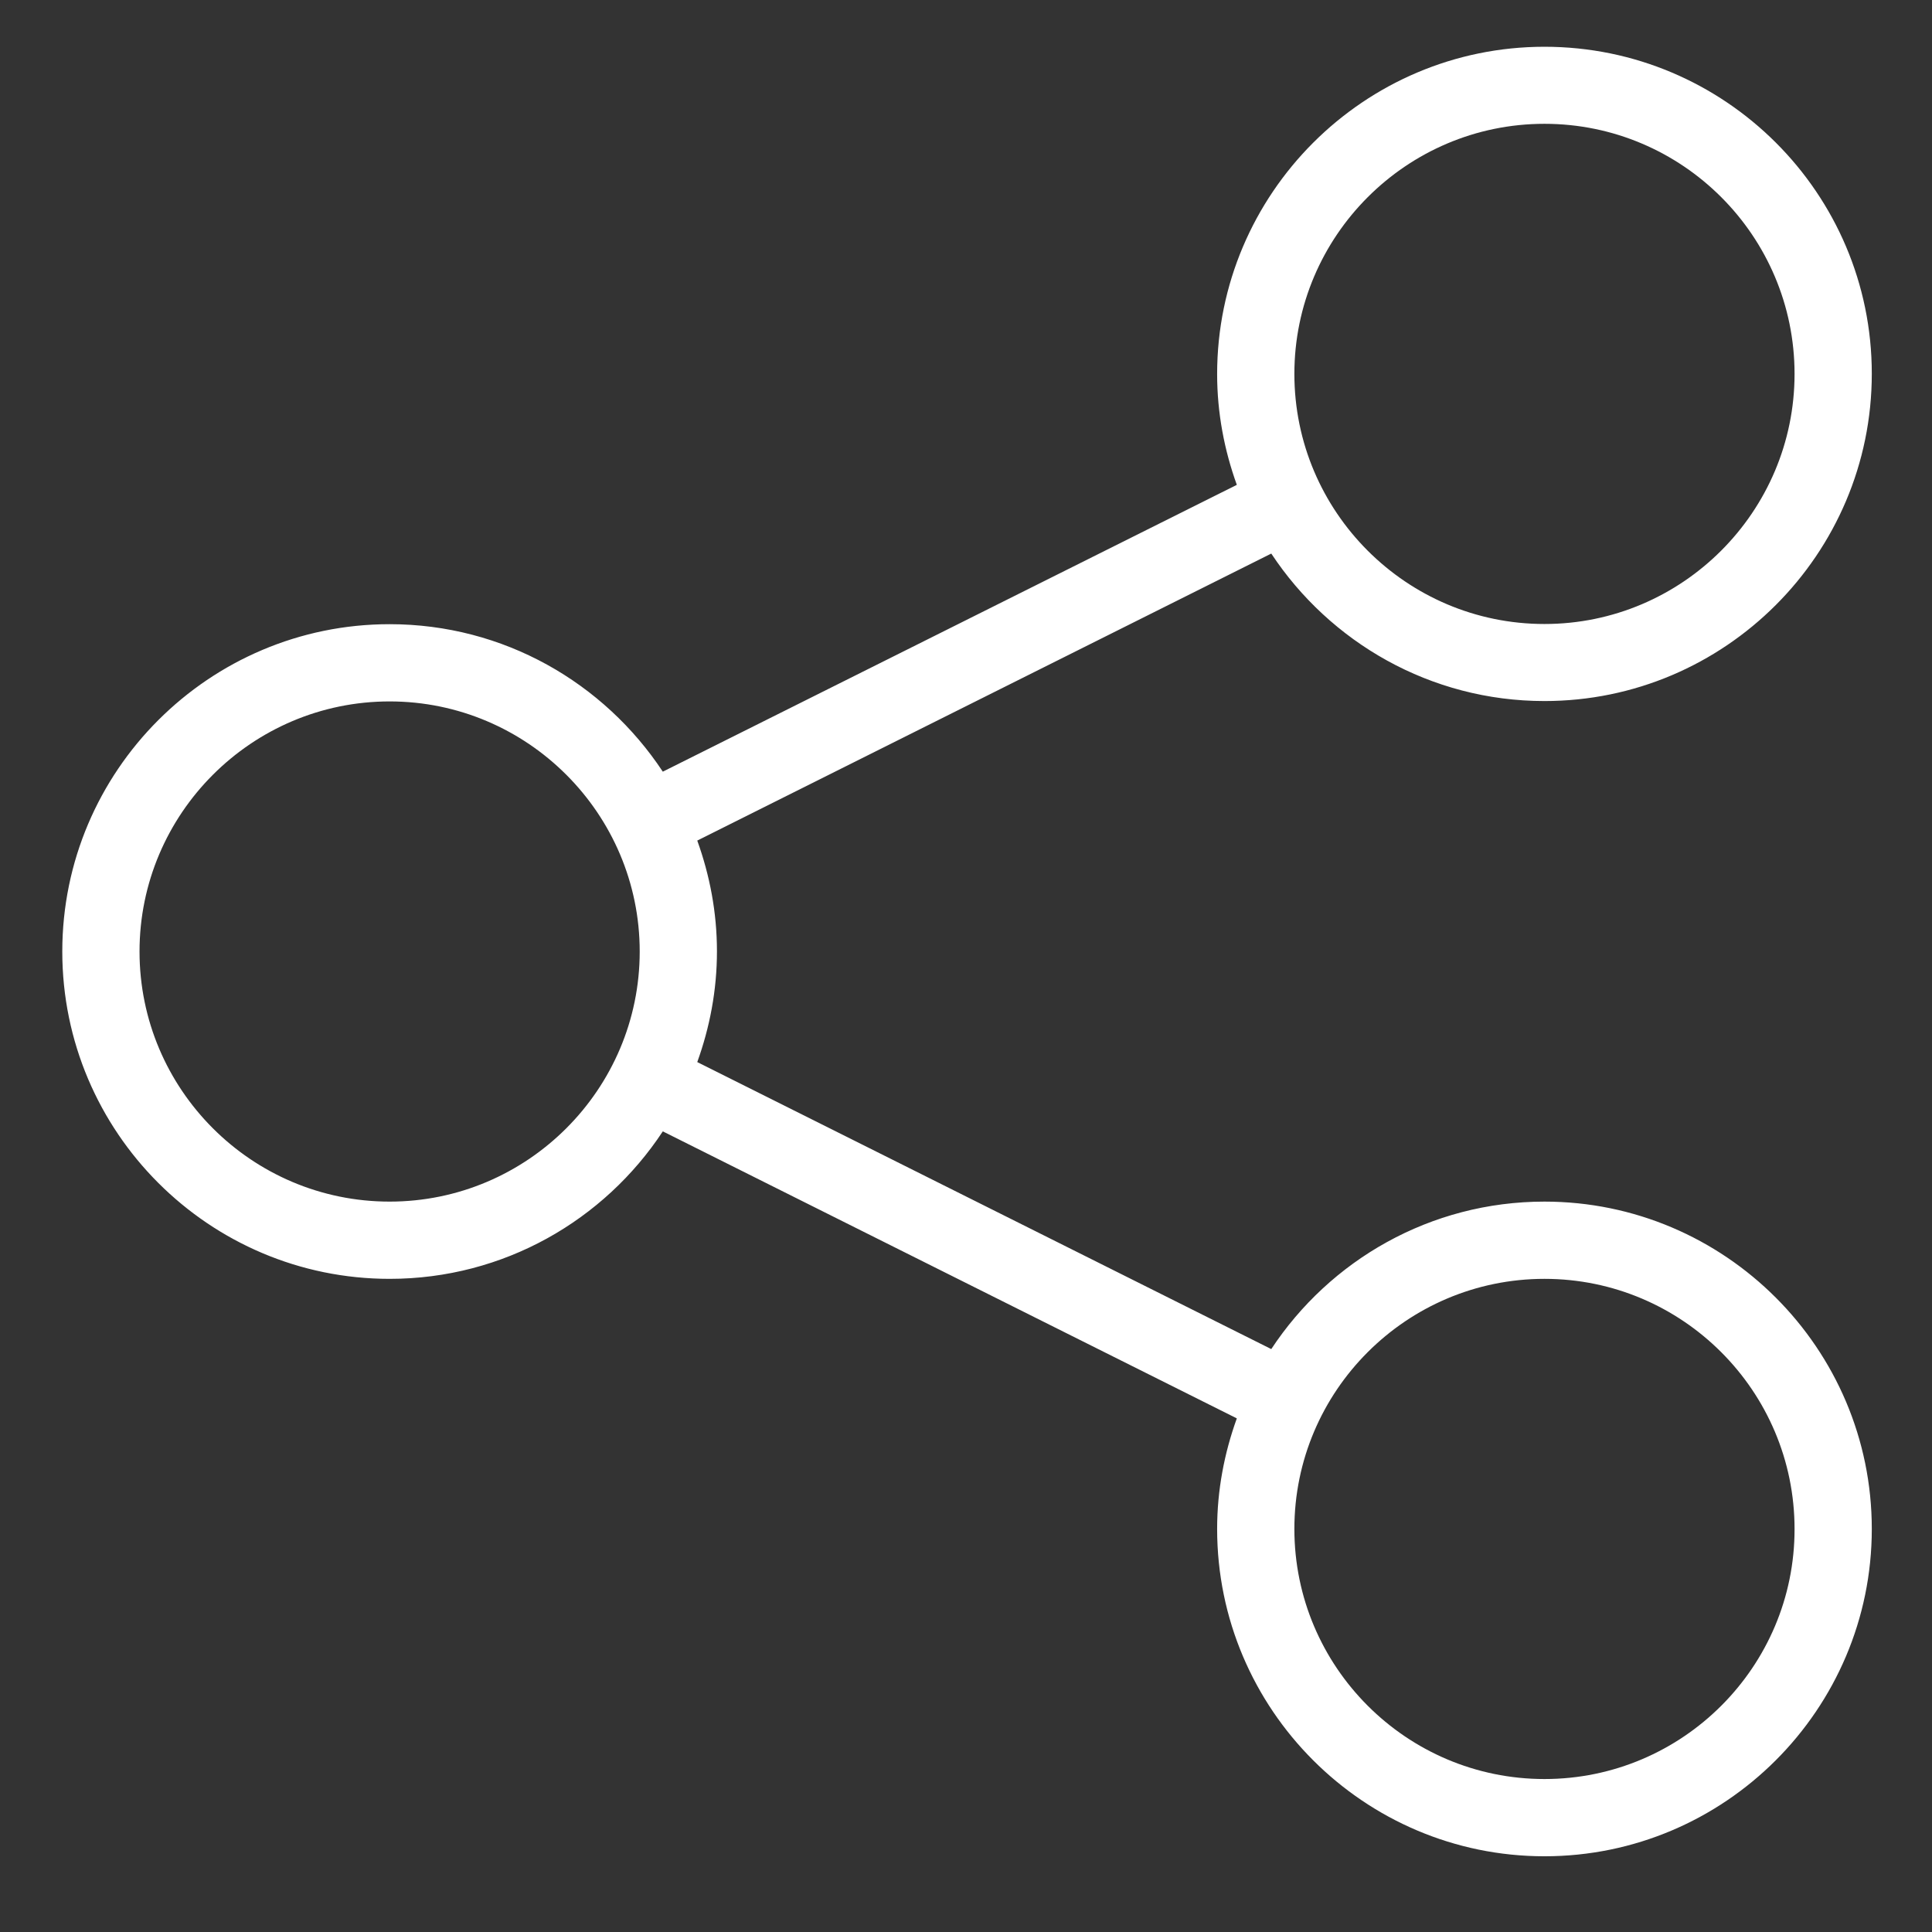 <?xml version="1.0" encoding="utf-8"?>
<!-- Generator: Adobe Illustrator 24.1.2, SVG Export Plug-In . SVG Version: 6.00 Build 0)  -->
<svg version="1.1" id="Calque_1" xmlns="http://www.w3.org/2000/svg" xmlns:xlink="http://www.w3.org/1999/xlink" x="0px" y="0px"
	 viewBox="0 0 102.05 102.05" style="enable-background:new 0 0 102.05 102.05;" xml:space="preserve">
<rect x="0" y="0" width="102.05" height="102.05" fill="#333333" stroke="none"/>
<style type="text/css">
	.st0{fill:none;stroke:url(#SVGID_1_);stroke-width:2.5;stroke-miterlimit:10;}
	.st1{fill:none;stroke:url(#SVGID_2_);stroke-width:2.5;stroke-miterlimit:10;}
	.st2{fill:#FFFFFF;}
	.st3{fill:url(#SVGID_3_);}
	.st4{fill:url(#SVGID_4_);}
	.st5{fill:#FFFFFF;stroke:#FFFFFF;stroke-width:0.5;stroke-miterlimit:10;}
	.st6{fill:url(#SVGID_5_);}
	.st7{fill:url(#SVGID_6_);}
	.st8{fill:url(#SVGID_7_);}
	.st9{fill:#F08160;}
	.st10{fill:none;stroke:#FFFFFF;stroke-linejoin:round;stroke-miterlimit:10;}
	.st11{fill:none;stroke:#FFFFFF;stroke-linecap:round;stroke-linejoin:round;stroke-miterlimit:10;}
	.st12{fill:none;stroke:#F08160;stroke-miterlimit:10;}
	.st13{fill:none;stroke:#F08160;stroke-linecap:round;stroke-miterlimit:10;}
</style>
<path class="st2" d="M81.58,63.47c-6.03,0-11.34,3.1-14.43,7.79L36.83,56.1c0.66-1.83,1.04-3.79,1.04-5.85s-0.38-4.02-1.04-5.85
	l30.32-15.16c3.1,4.69,8.41,7.79,14.43,7.79c9.53,0,17.29-7.76,17.29-17.29S91.11,2.47,81.58,2.47s-17.29,7.76-17.29,17.29
	c0,2.05,0.38,4.02,1.04,5.85L35.01,40.76c-3.1-4.69-8.4-7.79-14.43-7.79c-9.53,0-17.29,7.75-17.29,17.29s7.76,17.29,17.29,17.29
	c6.03,0,11.34-3.1,14.43-7.79l30.32,15.16c-0.66,1.83-1.04,3.79-1.04,5.84c0,9.53,7.76,17.29,17.29,17.29s17.29-7.76,17.29-17.29
	S91.11,63.47,81.58,63.47z M81.58,6.54c7.29,0,13.21,5.93,13.21,13.21s-5.93,13.21-13.21,13.21c-7.29,0-13.21-5.93-13.21-13.21
	S74.3,6.54,81.58,6.54z M20.58,63.47c-7.29,0-13.21-5.93-13.21-13.21s5.93-13.21,13.21-13.21s13.21,5.93,13.21,13.21
	S27.86,63.47,20.58,63.47z M81.58,93.97c-7.29,0-13.21-5.93-13.21-13.21c0-7.29,5.93-13.21,13.21-13.21
	c7.29,0,13.21,5.93,13.21,13.21C94.8,88.04,88.87,93.97,81.58,93.97z"/>
</svg>
